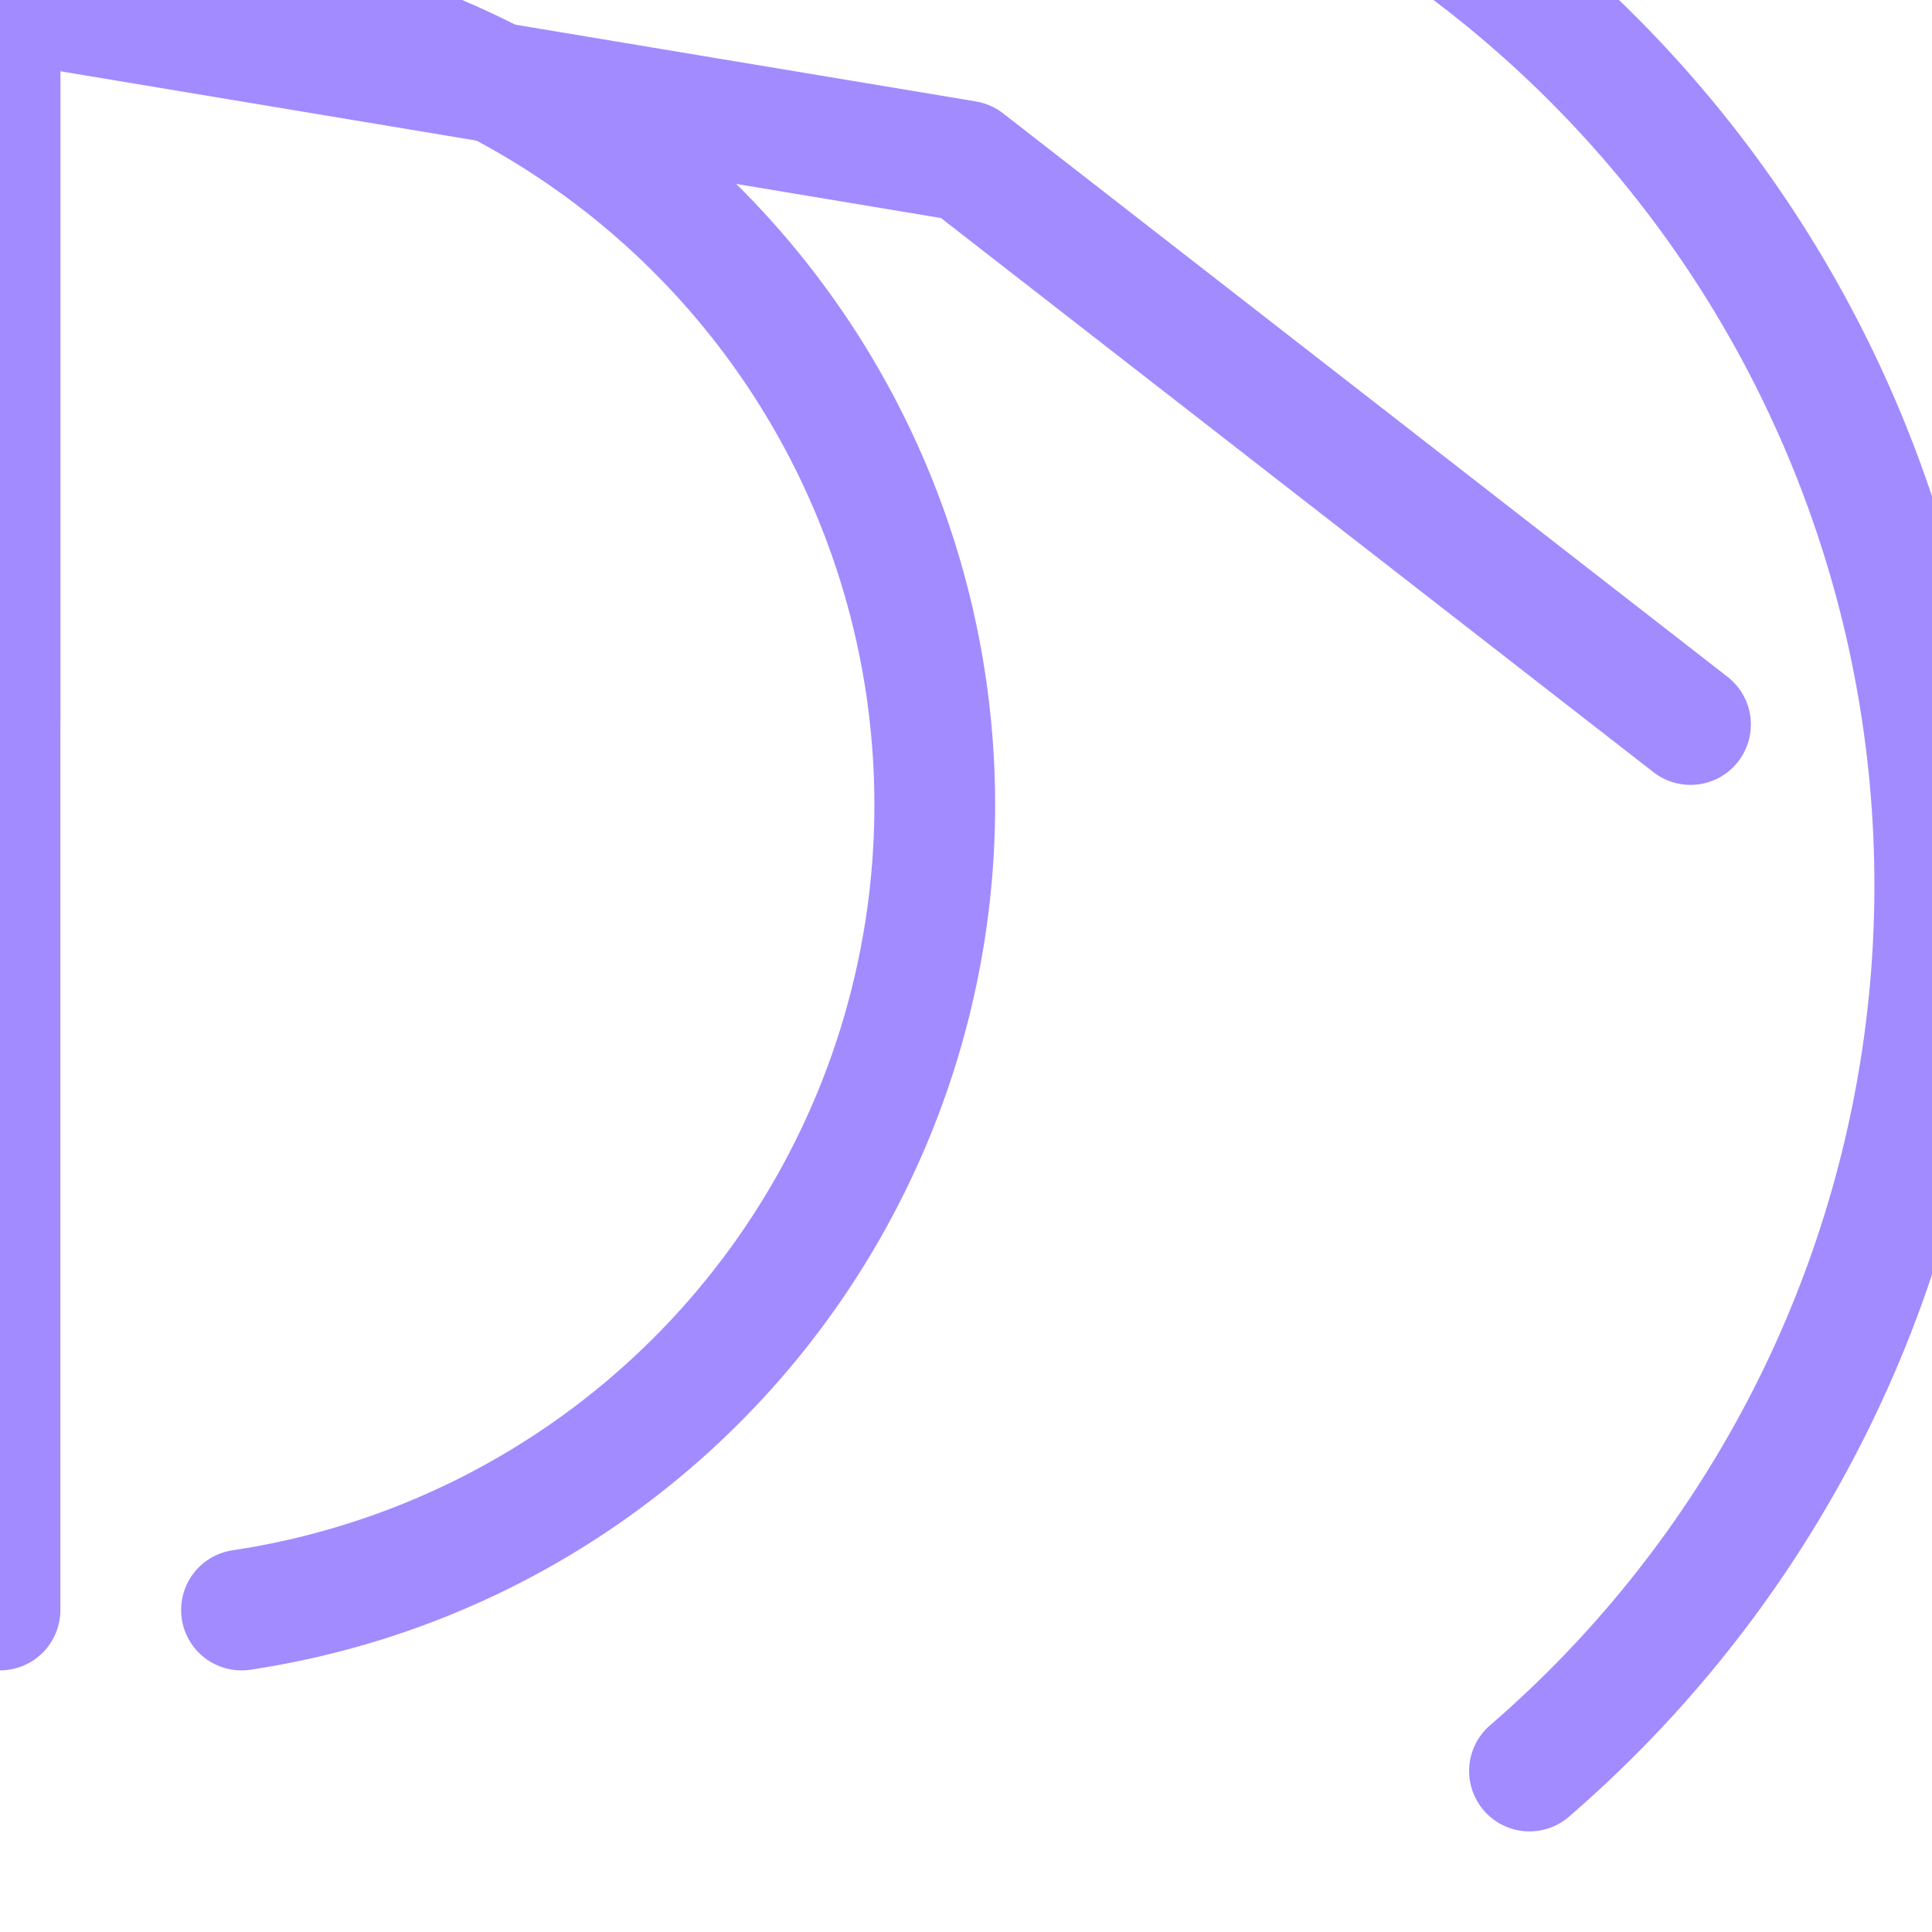 <?xml version="1.0" encoding="UTF-8"?>
<svg width="20" height="20" viewBox="0 0 24 24" xmlns="http://www.w3.org/2000/svg">
  <title>home - outline - md</title>
  <desc>Ícono de casa</desc>
  
  
  <defs>
    <filter id="glass-home" x="-50%" y="-50%" width="200%" height="200%">
      <feGaussianBlur in="SourceAlpha" stdDeviation="2" result="blur" />
      <feColorMatrix in="blur" mode="matrix" values="1 0 0 0 0  0 1 0 0 0  0 0 1 0 0  0 0 0 18 -7" result="glow" />
      <feBlend in="SourceGraphic" in2="glow" mode="normal" />
    </filter>
  </defs>
  <g filter="url(#glass-home)" style="backdrop-filter: blur(10px);">
    <rect width="24" height="24" fill="rgba(255, 255, 255, 0.08)" stroke="rgba(255, 255, 255, 0.14)" stroke-width="0.5" rx="4" />
    <g fill="none" stroke="#A28BFF" stroke-width="1.5" stroke-linecap="round" stroke-linejoin="round">
    <path d="M 3 9" fill="none" stroke="currentColor" />
    <path d="L 12 2 21 9"  />
    <path d="V 20"  />
    <path d="A 2 2 0 0 1 19 22"  />
    <path d="H 5"  />
    <path d="A 2 2 0 0 1 3 20"  />
    <path d="V 9"  />
    </g>
  </g>
</svg>